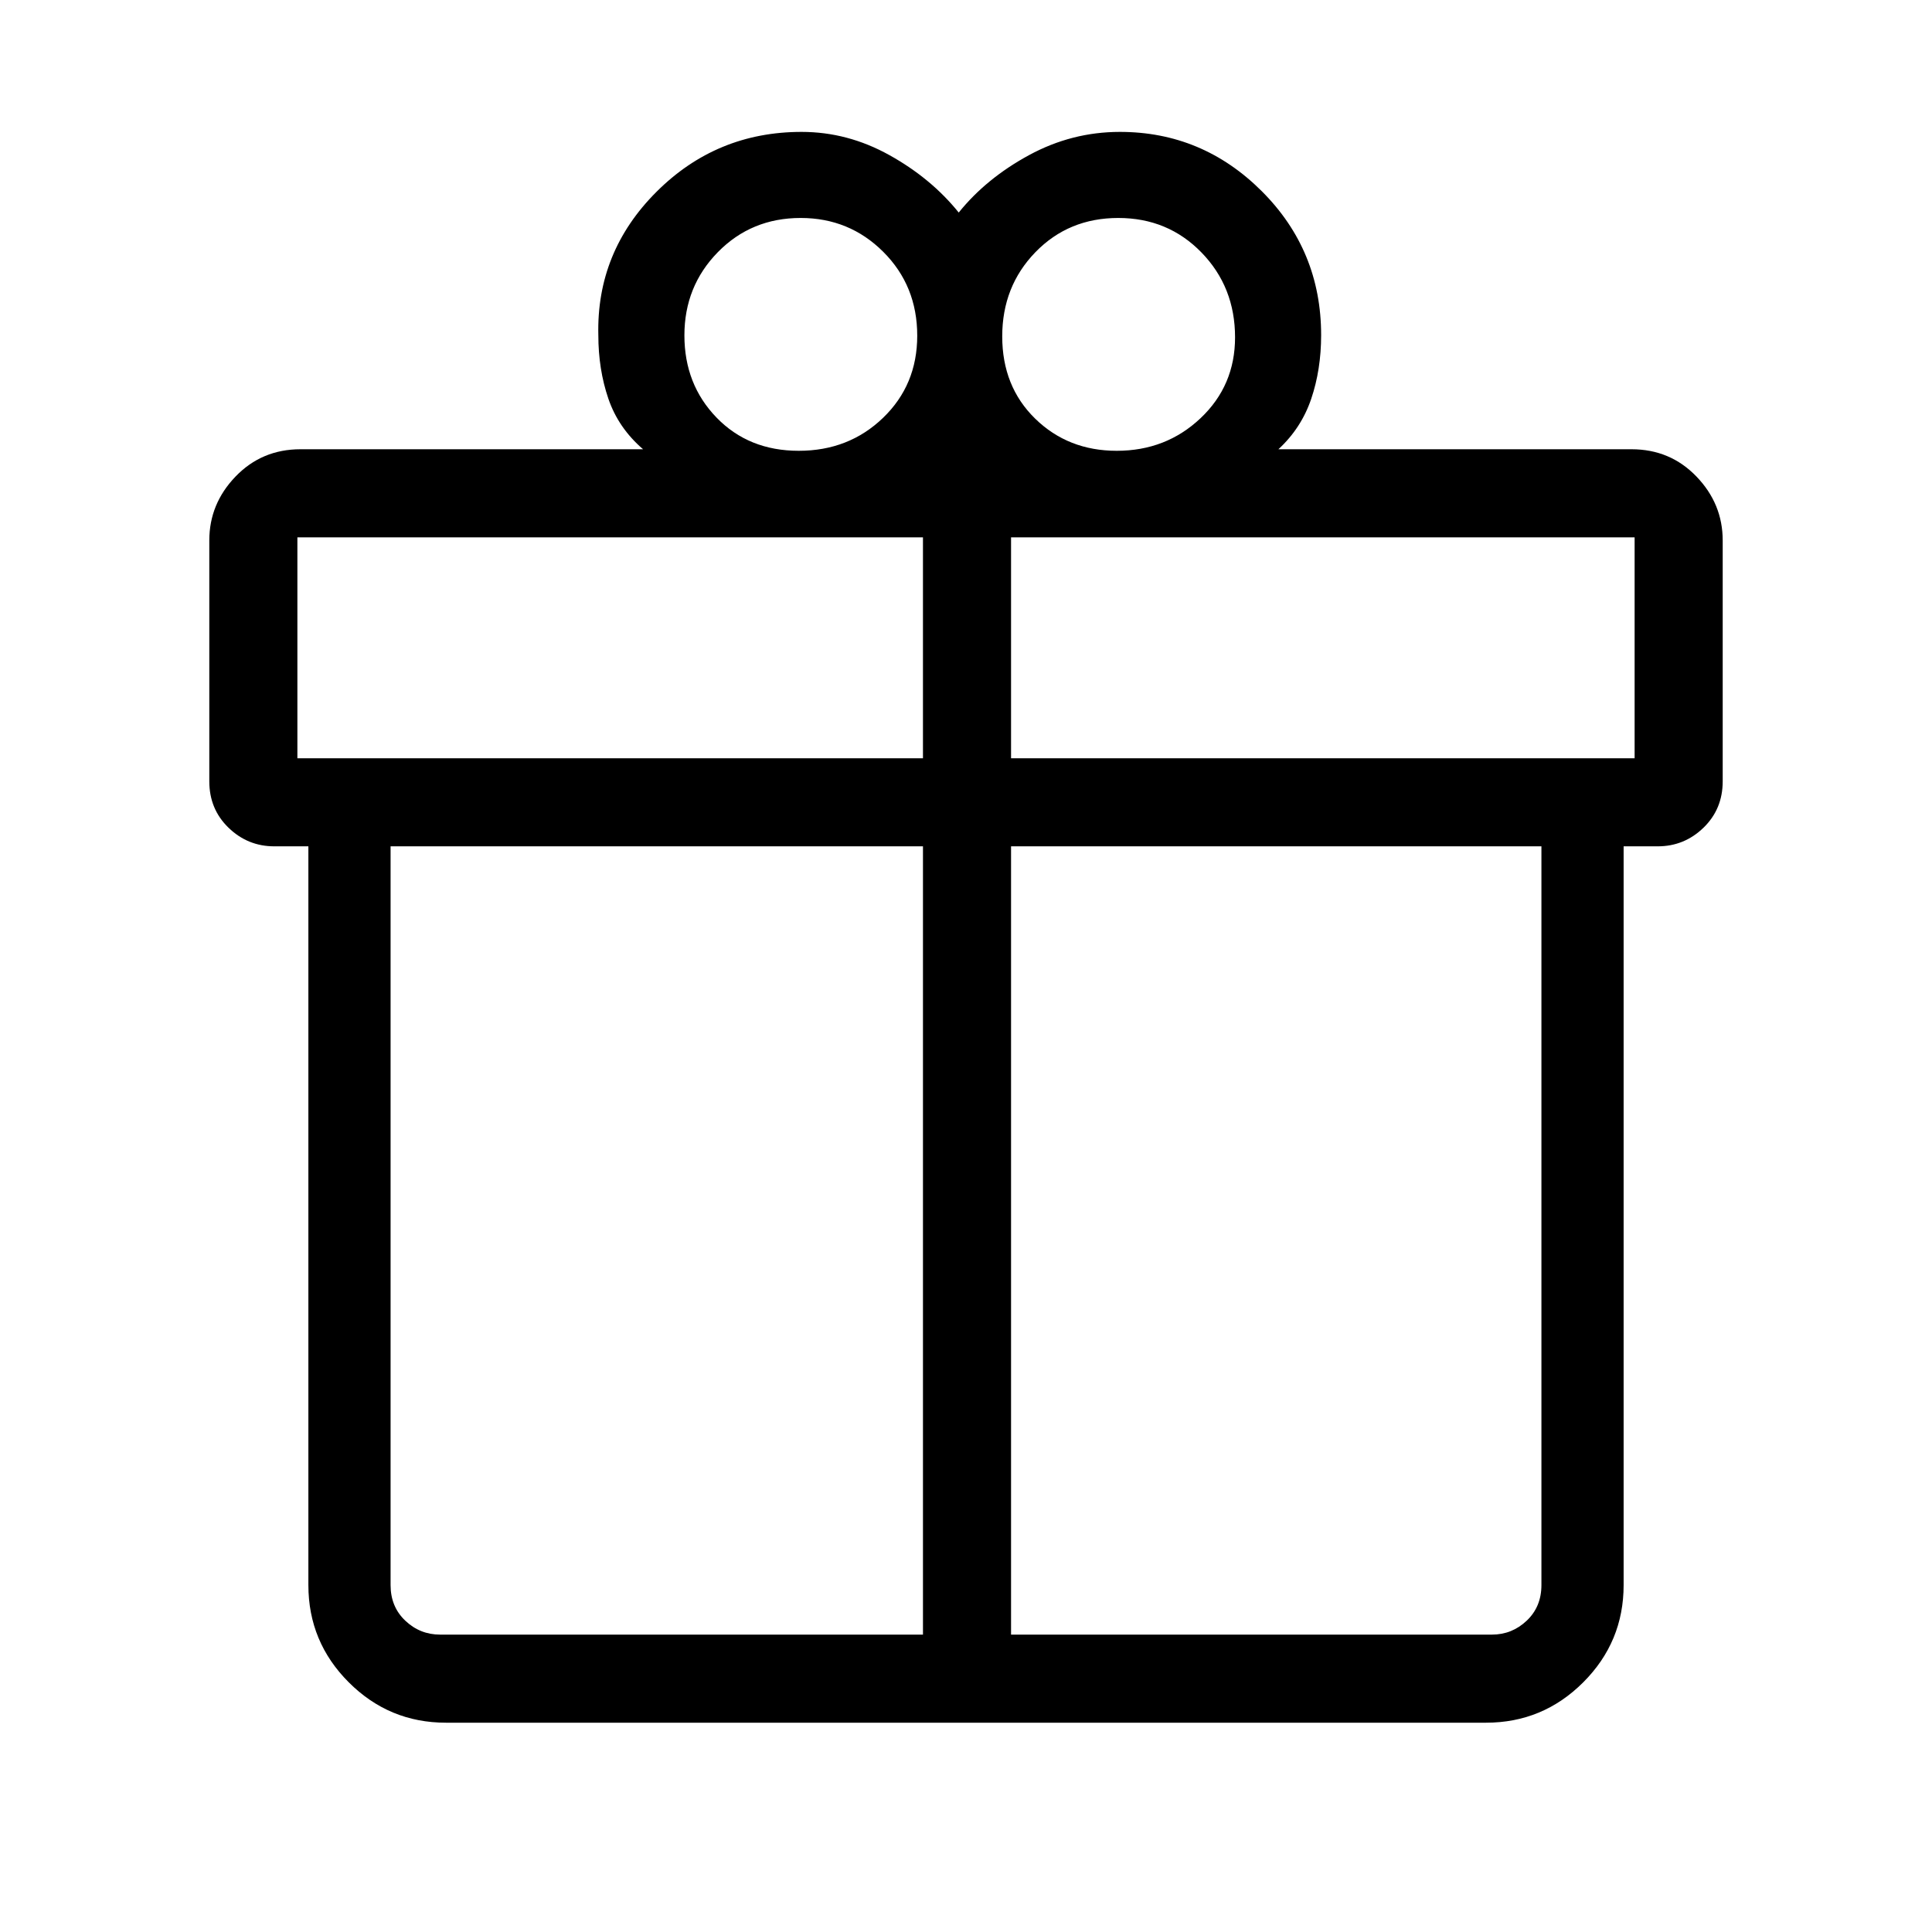 <svg xmlns="http://www.w3.org/2000/svg" height="48" viewBox="0 -960 960 960" width="48"><path d="M153.231-172.384v-367.077h-16.923q-13.212 0-22.76-9.25-9.548-9.25-9.548-23.058v-119.693q0-18.211 13.048-31.759 13.048-13.548 32.26-13.548h170.23q-12.259-10.542-17.245-25.116-4.985-14.574-4.985-31.577-1-41.333 28.833-71.166 29.833-29.834 72.167-29.834 22.876 0 43.63 11.539 20.754 11.538 34.447 28.538 13.692-17 34.946-28.538 21.254-11.539 45.131-11.539 41 0 70.5 29.459 29.5 29.458 29.5 71.541 0 17.077-4.923 31.632-4.923 14.554-16.308 25.061h175.461q19.212 0 32.26 13.548Q856-709.673 856-691.462v119.693q0 13.808-9.548 23.058t-22.76 9.25h-16.923v367.077q0 28.25-20.067 48.317T738.385-104h-516.77q-28.25 0-48.317-20.067t-20.067-48.317Zm402.432-679.308q-24.663 0-41.163 16.99-16.5 16.991-16.5 41.864 0 24.873 16.363 40.855Q530.725-736 554.909-736q24.511 0 41.647-16.208 17.136-16.207 17.136-40.166 0-25.011-16.683-42.165-16.684-17.153-41.346-17.153Zm-215.586 58.319q0 24.373 15.973 40.873 15.973 16.5 40.846 16.5 24.873 0 41.873-16.363 17-16.362 17-40.835 0-24.801-16.862-41.648-16.863-16.846-41.047-16.846-24.51 0-41.147 16.973-16.636 16.973-16.636 41.346ZM147.769-693v109.769h310.846V-693H147.769Zm310.846 545.231v-391.692H194.077v367.077q0 10.769 7.308 17.692 7.307 6.923 17.307 6.923h239.923Zm43.77 0h238.923q10 0 17.307-6.923 7.308-6.923 7.308-17.692v-367.077H502.385v391.692Zm309.846-435.462V-693H502.385v109.769h309.846Z"/></svg>